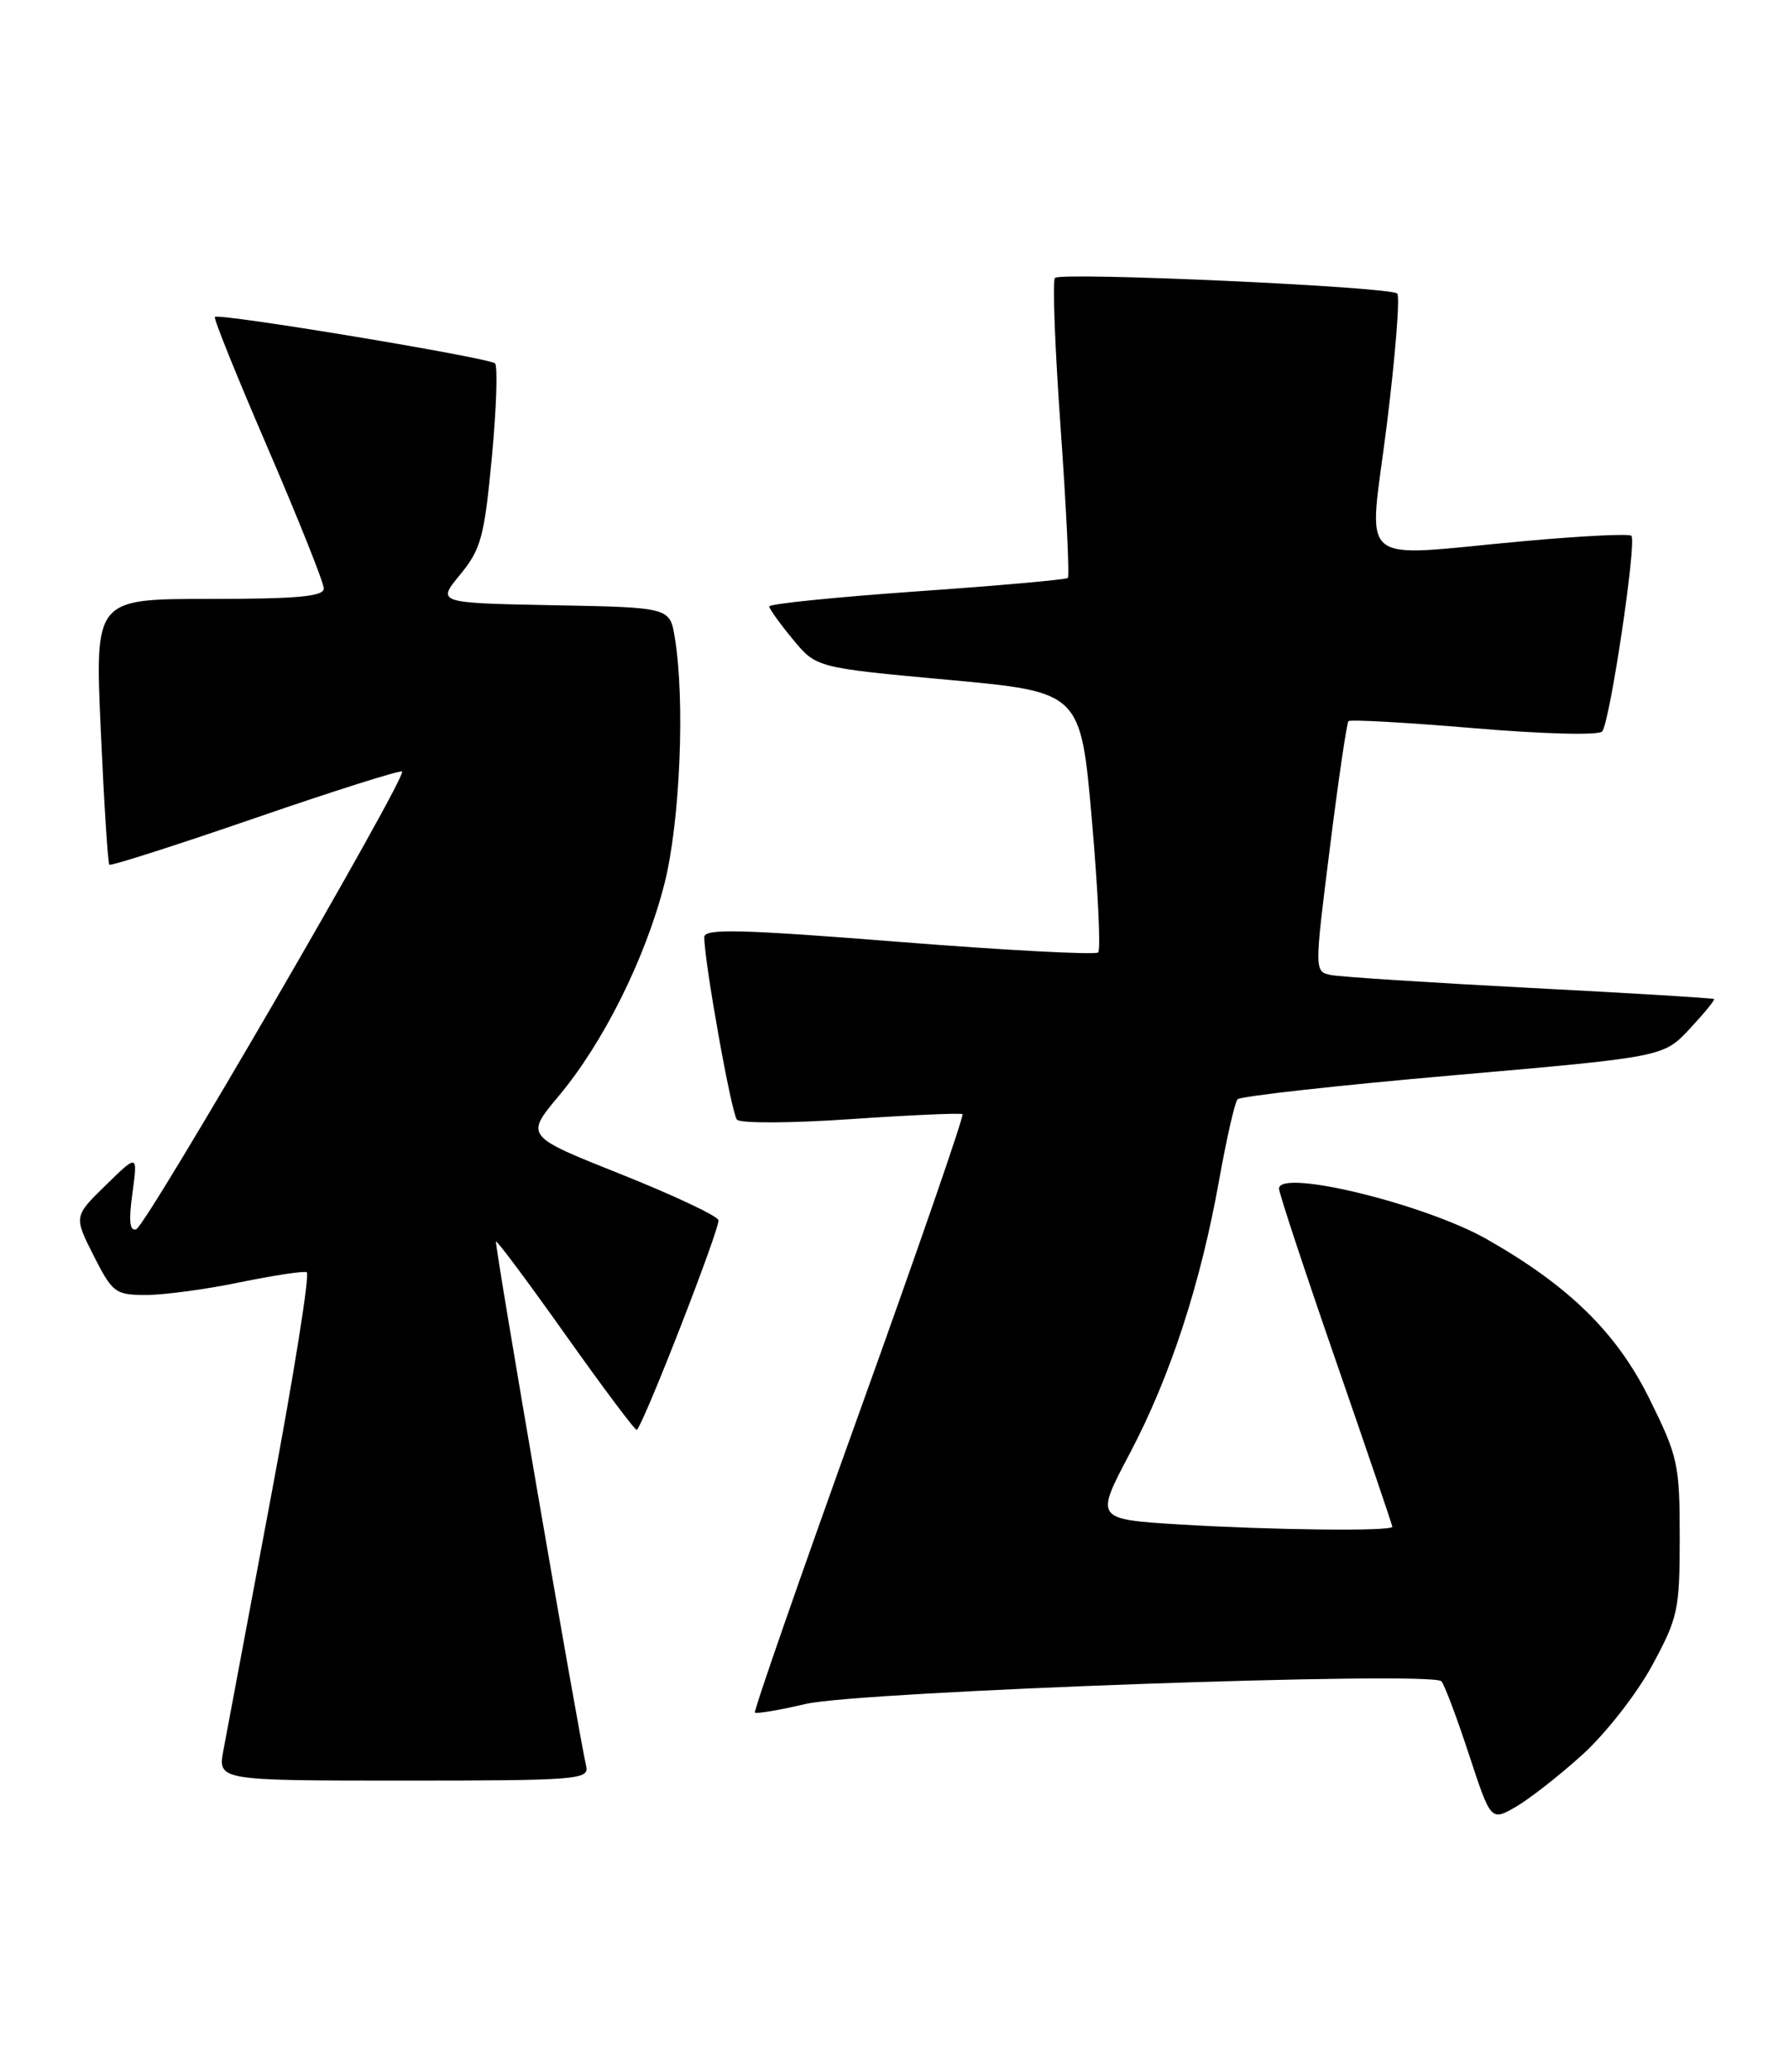<?xml version="1.0" encoding="UTF-8" standalone="no"?>
<!DOCTYPE svg PUBLIC "-//W3C//DTD SVG 1.1//EN" "http://www.w3.org/Graphics/SVG/1.1/DTD/svg11.dtd" >
<svg xmlns="http://www.w3.org/2000/svg" xmlns:xlink="http://www.w3.org/1999/xlink" version="1.1" viewBox="0 0 221 256">
 <g >
 <path fill="currentColor"
d=" M 195.48 216.80 C 198.33 214.22 202.20 209.27 204.08 205.80 C 207.29 199.88 207.50 198.92 207.50 189.95 C 207.50 180.93 207.29 179.97 203.76 172.83 C 199.73 164.68 193.85 158.90 183.67 153.11 C 176.01 148.76 158.00 144.37 158.00 146.86 C 158.00 147.41 161.15 156.95 165.00 168.07 C 168.85 179.19 172.00 188.45 172.00 188.64 C 172.00 189.22 157.19 189.05 145.79 188.36 C 135.27 187.71 135.27 187.71 139.55 179.61 C 144.58 170.07 148.31 158.64 150.61 145.77 C 151.52 140.67 152.54 136.19 152.88 135.82 C 153.22 135.45 165.20 134.11 179.50 132.86 C 205.50 130.59 205.50 130.59 208.74 127.11 C 210.52 125.20 211.87 123.55 211.74 123.44 C 211.61 123.32 201.38 122.70 189.00 122.06 C 176.62 121.41 165.57 120.70 164.43 120.47 C 162.36 120.05 162.36 120.05 164.28 104.78 C 165.33 96.37 166.37 89.32 166.58 89.10 C 166.80 88.88 173.76 89.27 182.06 89.97 C 190.65 90.70 197.48 90.87 197.92 90.38 C 198.87 89.29 202.22 66.89 201.53 66.20 C 201.26 65.92 195.29 66.22 188.27 66.86 C 167.05 68.78 169.07 70.50 171.32 52.46 C 172.38 43.91 172.96 36.62 172.60 36.27 C 171.76 35.42 131.09 33.58 130.32 34.34 C 130.00 34.66 130.32 43.05 131.03 52.97 C 131.73 62.90 132.13 71.20 131.91 71.41 C 131.68 71.62 123.29 72.37 113.25 73.07 C 103.21 73.78 95.01 74.61 95.03 74.93 C 95.04 75.24 96.36 77.08 97.95 79.00 C 100.84 82.50 100.84 82.50 117.17 84.00 C 133.50 85.50 133.50 85.50 134.88 101.29 C 135.64 109.97 135.99 117.35 135.66 117.68 C 135.33 118.00 124.25 117.42 111.03 116.37 C 91.49 114.82 87.00 114.71 87.00 115.78 C 87.00 118.83 90.35 137.57 91.04 138.34 C 91.45 138.81 97.80 138.78 105.14 138.27 C 112.49 137.77 118.68 137.50 118.90 137.66 C 119.12 137.83 113.37 154.46 106.12 174.62 C 98.87 194.78 93.08 211.42 93.26 211.60 C 93.44 211.77 96.27 211.30 99.54 210.53 C 106.27 208.97 176.90 206.45 178.06 207.73 C 178.44 208.15 179.97 212.22 181.46 216.76 C 184.17 225.01 184.17 225.01 187.23 223.26 C 188.91 222.29 192.62 219.39 195.48 216.80 Z  M 72.42 218.25 C 71.37 213.63 61.05 153.62 61.27 153.40 C 61.41 153.26 65.31 158.50 69.95 165.05 C 74.59 171.59 78.51 176.82 78.67 176.67 C 79.63 175.71 89.02 151.56 88.75 150.75 C 88.57 150.20 83.12 147.64 76.65 145.06 C 64.88 140.37 64.88 140.37 69.01 135.43 C 74.53 128.84 79.71 118.45 82.07 109.23 C 84.01 101.62 84.65 86.58 83.36 78.78 C 82.75 75.05 82.75 75.05 68.35 74.78 C 53.96 74.50 53.96 74.50 56.84 71.00 C 59.42 67.86 59.83 66.35 60.76 56.50 C 61.33 50.45 61.50 45.23 61.15 44.90 C 60.39 44.19 27.00 38.65 26.54 39.16 C 26.37 39.35 29.33 46.68 33.12 55.46 C 36.90 64.24 40.00 72.00 40.00 72.71 C 40.00 73.70 36.74 74.00 25.86 74.00 C 11.72 74.00 11.72 74.00 12.45 90.25 C 12.85 99.19 13.32 106.65 13.51 106.84 C 13.69 107.02 21.81 104.42 31.56 101.06 C 41.31 97.70 49.46 95.12 49.67 95.33 C 50.30 95.96 18.07 151.47 16.83 151.88 C 16.02 152.16 15.88 150.86 16.36 147.42 C 17.02 142.57 17.02 142.57 13.07 146.43 C 9.12 150.29 9.12 150.29 11.57 155.15 C 13.90 159.74 14.25 160.00 18.06 160.00 C 20.27 160.00 25.48 159.30 29.62 158.44 C 33.77 157.59 37.49 157.02 37.89 157.19 C 38.30 157.36 36.30 169.88 33.46 185.00 C 30.62 200.12 27.98 214.19 27.60 216.25 C 26.91 220.00 26.91 220.00 49.86 220.00 C 71.20 220.00 72.78 219.88 72.42 218.25 Z "/>
</g>
</svg>